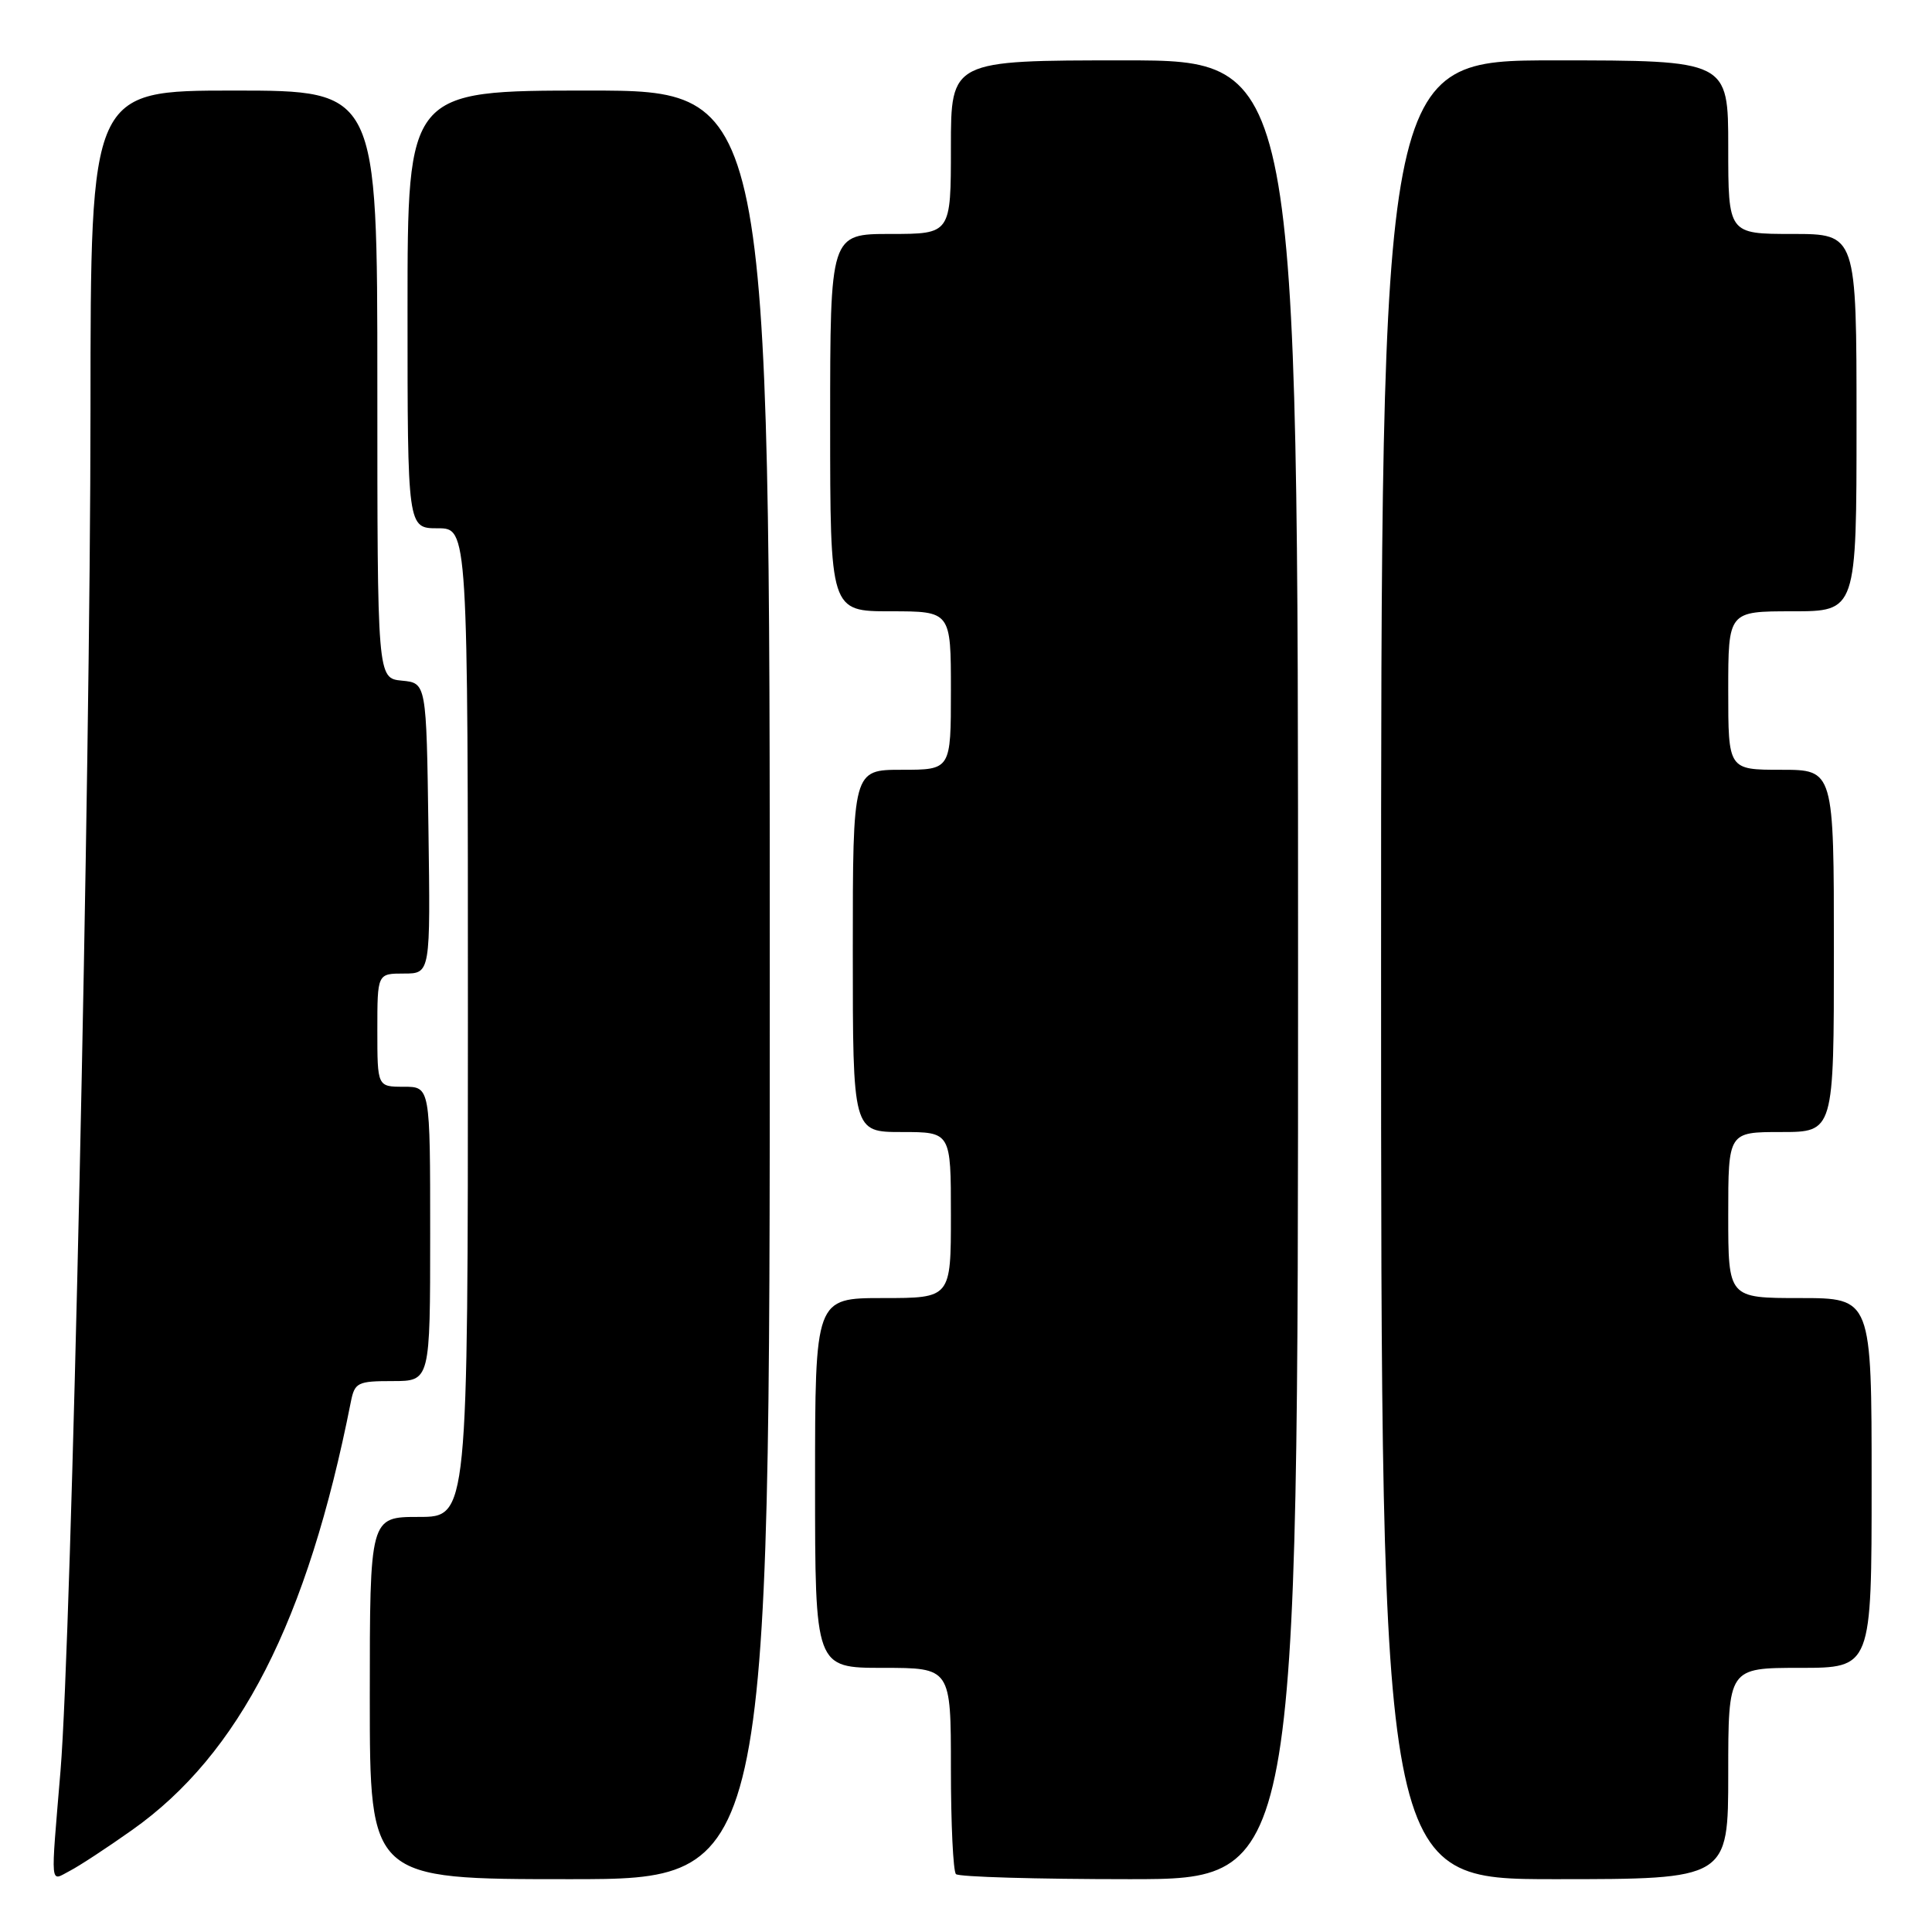 <?xml version="1.0" encoding="UTF-8" standalone="no"?>
<!DOCTYPE svg PUBLIC "-//W3C//DTD SVG 1.1//EN" "http://www.w3.org/Graphics/SVG/1.1/DTD/svg11.dtd" >
<svg xmlns="http://www.w3.org/2000/svg" xmlns:xlink="http://www.w3.org/1999/xlink" version="1.1" viewBox="0 0 256 256">
 <g >
 <path fill="currentColor"
d=" M 17.50 242.49 C 31.74 232.43 40.74 214.83 46.49 185.75 C 47.00 183.19 47.38 183.00 52.02 183.00 C 57.00 183.00 57.00 183.00 57.00 163.50 C 57.00 144.00 57.00 144.00 53.50 144.00 C 50.00 144.00 50.00 144.00 50.00 136.50 C 50.00 129.00 50.00 129.00 53.52 129.00 C 57.04 129.00 57.04 129.00 56.77 109.75 C 56.50 90.50 56.50 90.50 53.25 90.19 C 50.00 89.87 50.00 89.87 50.00 50.94 C 50.00 12.00 50.00 12.00 31.00 12.00 C 12.00 12.00 12.00 12.00 11.99 54.25 C 11.98 102.94 9.47 217.10 8.02 234.62 C 6.70 250.48 6.59 249.28 9.25 247.90 C 10.49 247.26 14.20 244.83 17.50 242.49 Z  M 102.00 130.50 C 102.00 12.00 102.00 12.00 78.00 12.00 C 54.00 12.00 54.00 12.00 54.00 41.00 C 54.00 70.00 54.00 70.00 58.00 70.00 C 62.00 70.00 62.00 70.00 62.00 135.50 C 62.00 201.00 62.00 201.00 55.50 201.00 C 49.00 201.00 49.00 201.00 49.00 225.00 C 49.00 249.00 49.00 249.00 75.50 249.00 C 102.00 249.00 102.00 249.00 102.00 130.50 Z  M 172.00 128.50 C 172.00 8.00 172.00 8.00 149.00 8.00 C 126.00 8.00 126.00 8.00 126.00 19.50 C 126.00 31.00 126.00 31.00 118.00 31.00 C 110.00 31.00 110.00 31.00 110.00 56.00 C 110.00 81.00 110.00 81.00 118.00 81.00 C 126.00 81.00 126.00 81.00 126.00 91.50 C 126.00 102.00 126.00 102.00 119.50 102.00 C 113.00 102.00 113.00 102.00 113.00 126.00 C 113.00 150.00 113.00 150.00 119.50 150.00 C 126.00 150.00 126.00 150.00 126.00 161.00 C 126.00 172.00 126.00 172.00 117.00 172.00 C 108.00 172.00 108.00 172.00 108.00 196.50 C 108.00 221.00 108.00 221.00 117.00 221.00 C 126.00 221.00 126.00 221.00 126.00 234.33 C 126.00 241.67 126.30 247.97 126.67 248.33 C 127.03 248.70 137.38 249.00 149.67 249.00 C 172.00 249.00 172.00 249.00 172.00 128.50 Z  M 229.00 235.00 C 229.00 221.00 229.00 221.00 238.50 221.00 C 248.00 221.00 248.00 221.00 248.00 196.50 C 248.00 172.00 248.00 172.00 238.50 172.00 C 229.00 172.00 229.00 172.00 229.00 161.00 C 229.00 150.00 229.00 150.00 236.00 150.00 C 243.00 150.00 243.00 150.00 243.00 126.00 C 243.00 102.00 243.00 102.00 236.00 102.00 C 229.00 102.00 229.00 102.00 229.00 91.50 C 229.00 81.00 229.00 81.00 237.50 81.00 C 246.00 81.00 246.00 81.00 246.00 56.00 C 246.00 31.00 246.00 31.00 237.50 31.00 C 229.00 31.00 229.00 31.00 229.00 19.50 C 229.00 8.00 229.00 8.00 206.00 8.00 C 183.00 8.00 183.00 8.00 183.00 128.50 C 183.00 249.00 183.00 249.00 206.00 249.00 C 229.00 249.00 229.00 249.00 229.00 235.00 Z "/>
</g>
</svg>